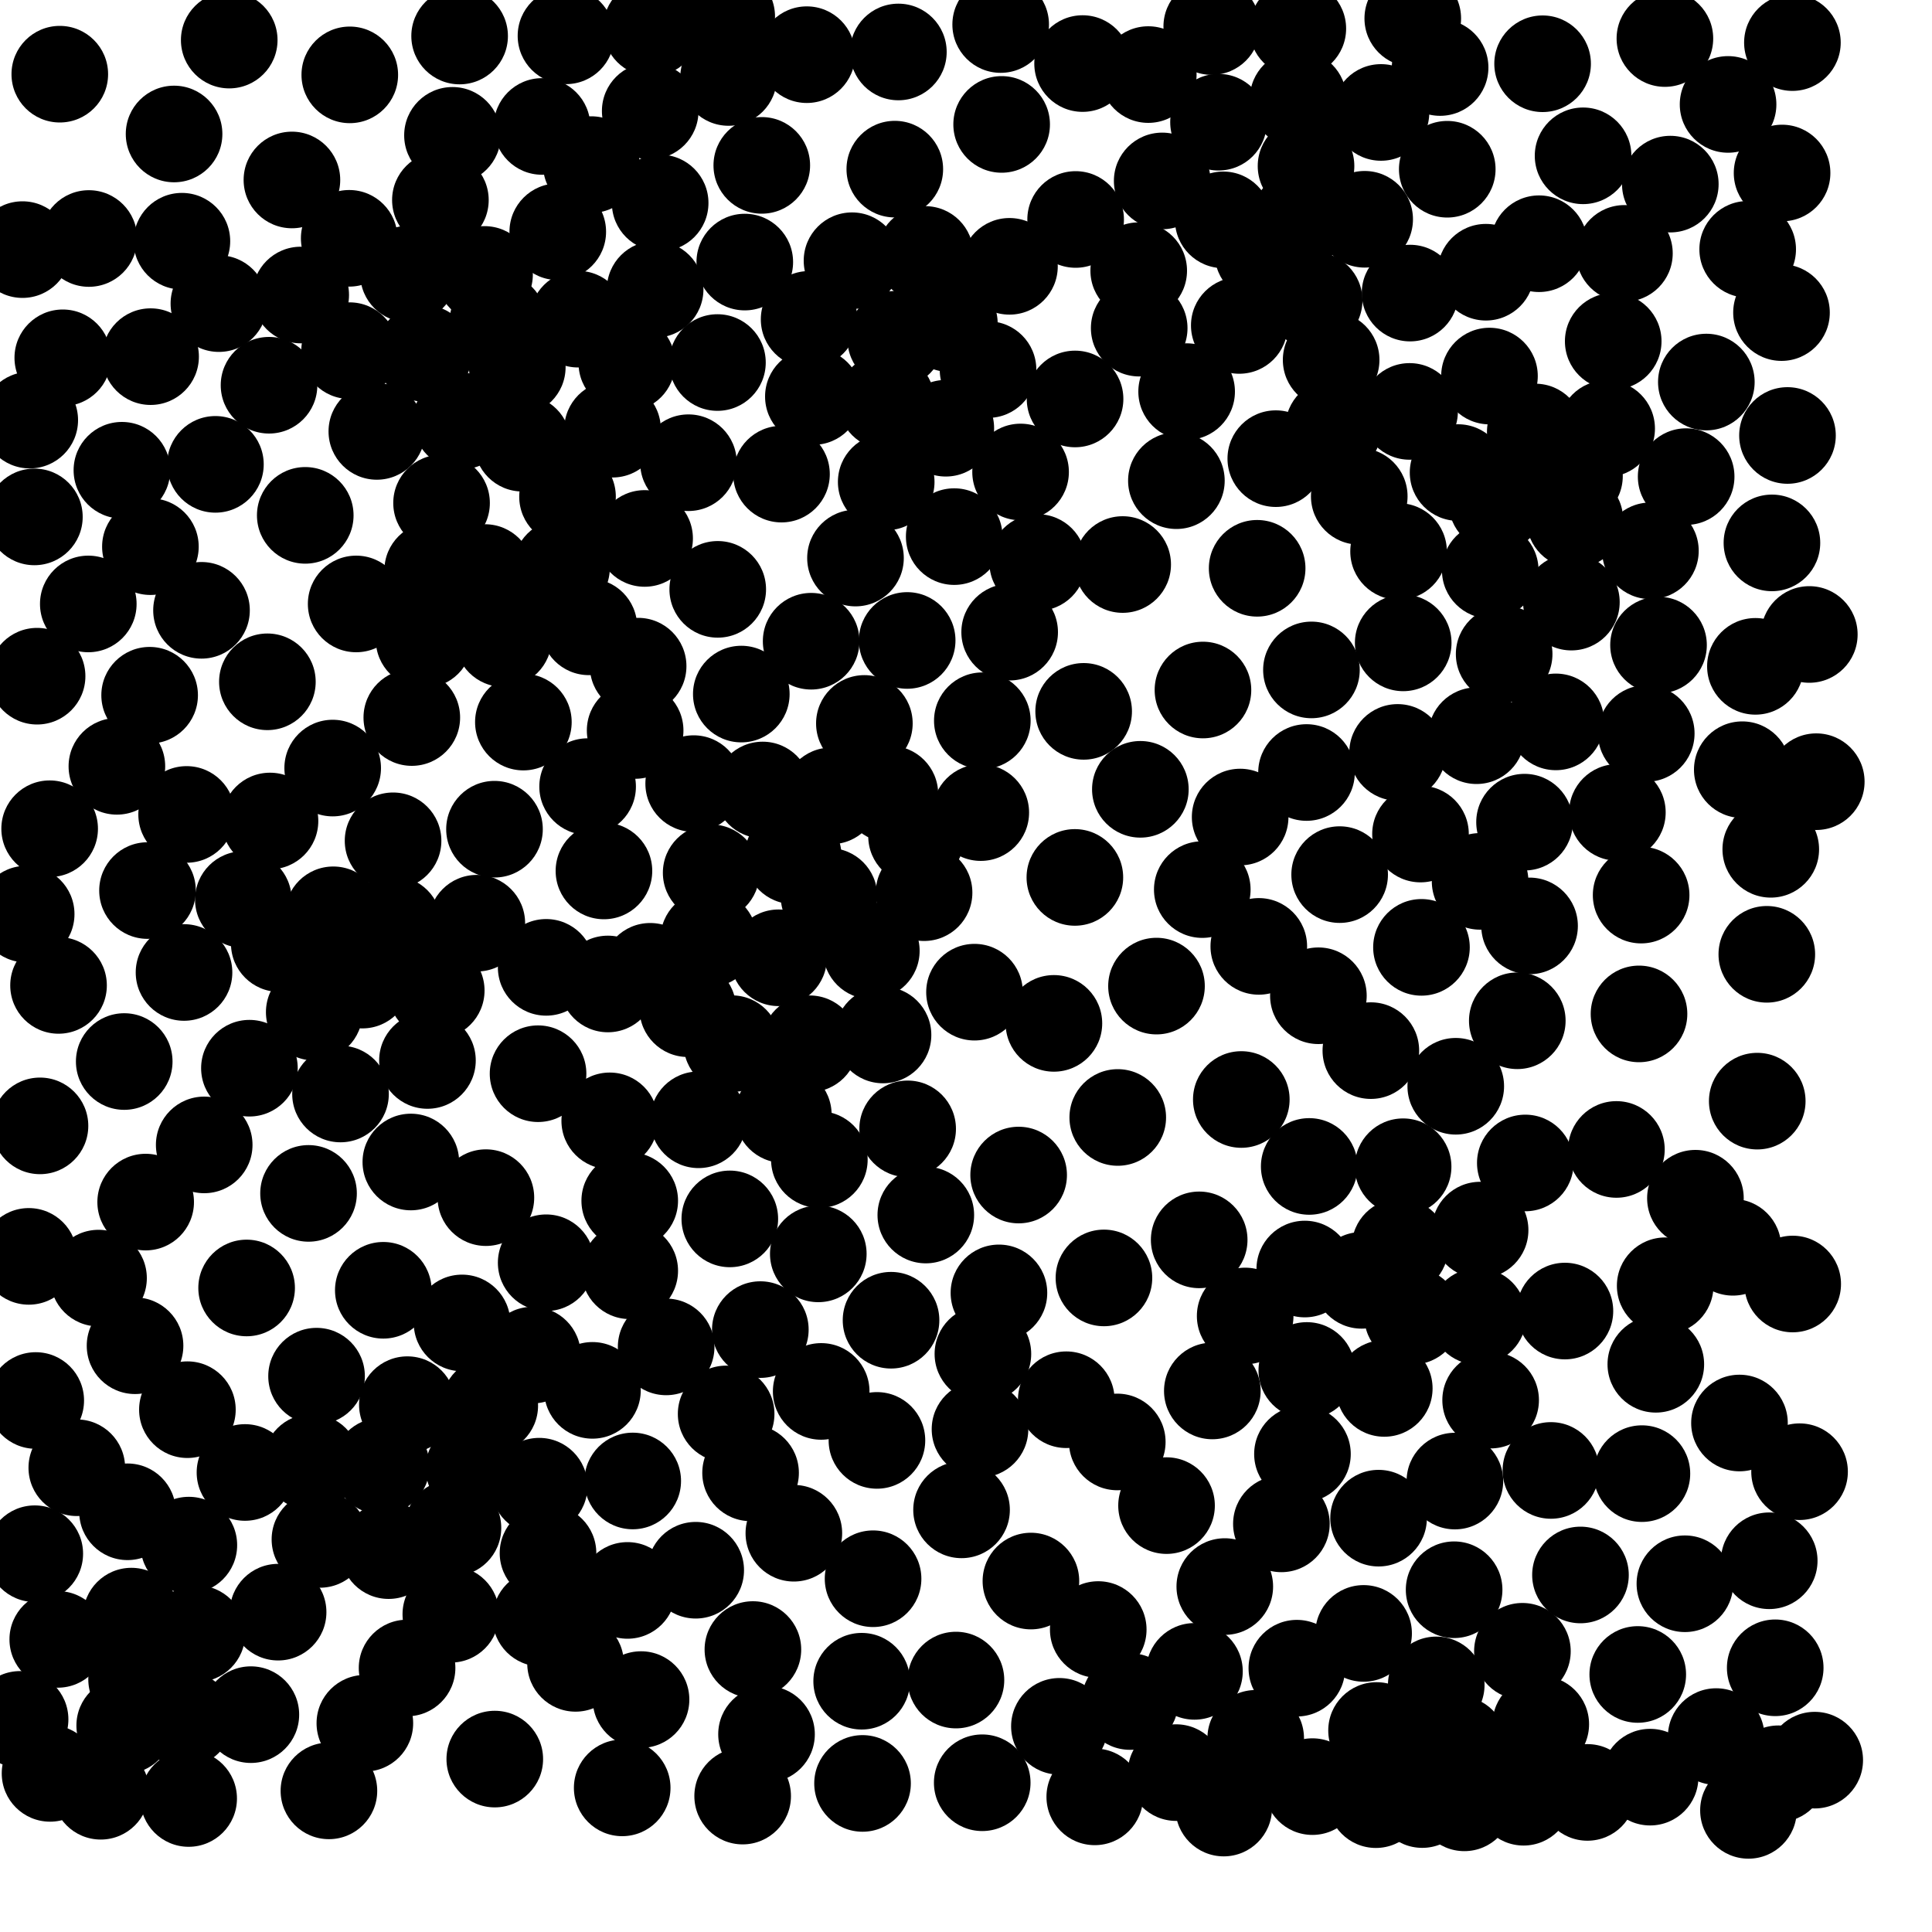 <?xml version="1.0" ?>
<!DOCTYPE svg PUBLIC "-//W3C//DTD SVG 1.1//EN" "http://www.w3.org/Graphics/SVG/1.1/DTD/svg11.dtd">
<svg width="20" height="20" version="1.1" xmlns="http://www.w3.org/2000/svg">
<circle cx="7.523" cy="0.171" r="0.5" fill="rgb(0,0,0)" />
<circle cx="14.625" cy="0.191" r="0.5" fill="rgb(0,0,0)" />
<circle cx="6.744" cy="0.29" r="0.5" fill="rgb(0,0,0)" />
<circle cx="10.359" cy="0.254" r="0.5" fill="rgb(0,0,0)" />
<circle cx="13.435" cy="0.296" r="0.5" fill="rgb(0,0,0)" />
<circle cx="4.758" cy="0.373" r="0.5" fill="rgb(0,0,0)" />
<circle cx="12.544" cy="0.275" r="0.5" fill="rgb(0,0,0)" />
<circle cx="14.908" cy="0.699" r="0.5" fill="rgb(0,0,0)" />
<circle cx="9.3" cy="0.538" r="0.5" fill="rgb(0,0,0)" />
<circle cx="6.731" cy="1.149" r="0.5" fill="rgb(0,0,0)" />
<circle cx="11.887" cy="0.772" r="0.5" fill="rgb(0,0,0)" />
<circle cx="4.684" cy="1.401" r="0.5" fill="rgb(0,0,0)" />
<circle cx="1.802" cy="1.387" r="0.5" fill="rgb(0,0,0)" />
<circle cx="9.263" cy="1.751" r="0.5" fill="rgb(0,0,0)" />
<circle cx="14.982" cy="1.752" r="0.5" fill="rgb(0,0,0)" />
<circle cx="13.452" cy="2.276" r="0.5" fill="rgb(0,0,0)" />
<circle cx="12.663" cy="2.276" r="0.5" fill="rgb(0,0,0)" />
<circle cx="17.291" cy="1.906" r="0.5" fill="rgb(0,0,0)" />
<circle cx="3.615" cy="2.467" r="0.5" fill="rgb(0,0,0)" />
<circle cx="1.883" cy="2.497" r="0.5" fill="rgb(0,0,0)" />
<circle cx="4.229" cy="2.837" r="0.5" fill="rgb(0,0,0)" />
<circle cx="5.016" cy="2.841" r="0.5" fill="rgb(0,0,0)" />
<circle cx="0.92" cy="2.469" r="0.5" fill="rgb(0,0,0)" />
<circle cx="6.782" cy="2.995" r="0.5" fill="rgb(0,0,0)" />
<circle cx="3.113" cy="3.054" r="0.5" fill="rgb(0,0,0)" />
<circle cx="18.092" cy="2.581" r="0.5" fill="rgb(0,0,0)" />
<circle cx="11.135" cy="2.272" r="0.5" fill="rgb(0,0,0)" />
<circle cx="15.932" cy="2.523" r="0.5" fill="rgb(0,0,0)" />
<circle cx="13.604" cy="3.109" r="0.5" fill="rgb(0,0,0)" />
<circle cx="5.155" cy="3.326" r="0.5" fill="rgb(0,0,0)" />
<circle cx="7.542" cy="0.802" r="0.5" fill="rgb(0,0,0)" />
<circle cx="15.382" cy="2.818" r="0.5" fill="rgb(0,0,0)" />
<circle cx="9.828" cy="3.35" r="0.5" fill="rgb(0,0,0)" />
<circle cx="14.597" cy="3.034" r="0.5" fill="rgb(0,0,0)" />
<circle cx="9.273" cy="3.512" r="0.5" fill="rgb(0,0,0)" />
<circle cx="8.376" cy="3.306" r="0.5" fill="rgb(0,0,0)" />
<circle cx="11.793" cy="3.397" r="0.5" fill="rgb(0,0,0)" />
<circle cx="4.388" cy="3.657" r="0.5" fill="rgb(0,0,0)" />
<circle cx="14.296" cy="1.164" r="0.5" fill="rgb(0,0,0)" />
<circle cx="6.489" cy="3.759" r="0.5" fill="rgb(0,0,0)" />
<circle cx="13.78" cy="3.726" r="0.5" fill="rgb(0,0,0)" />
<circle cx="16.7" cy="3.533" r="0.5" fill="rgb(0,0,0)" />
<circle cx="10.228" cy="3.826" r="0.5" fill="rgb(0,0,0)" />
<circle cx="7.427" cy="3.753" r="0.5" fill="rgb(0,0,0)" />
<circle cx="9.175" cy="4.152" r="0.5" fill="rgb(0,0,0)" />
<circle cx="8.42" cy="4.105" r="0.5" fill="rgb(0,0,0)" />
<circle cx="2.785" cy="3.988" r="0.5" fill="rgb(0,0,0)" />
<circle cx="15.893" cy="4.472" r="0.5" fill="rgb(0,0,0)" />
<circle cx="4.777" cy="4.358" r="0.5" fill="rgb(0,0,0)" />
<circle cx="14.592" cy="4.259" r="0.5" fill="rgb(0,0,0)" />
<circle cx="9.791" cy="4.433" r="0.5" fill="rgb(0,0,0)" />
<circle cx="16.632" cy="4.437" r="0.5" fill="rgb(0,0,0)" />
<circle cx="6.341" cy="4.443" r="0.5" fill="rgb(0,0,0)" />
<circle cx="16.299" cy="4.928" r="0.5" fill="rgb(0,0,0)" />
<circle cx="11.129" cy="4.13" r="0.5" fill="rgb(0,0,0)" />
<circle cx="10.565" cy="4.886" r="0.5" fill="rgb(0,0,0)" />
<circle cx="15.969" cy="0.66" r="0.5" fill="rgb(0,0,0)" />
<circle cx="15.497" cy="5.205" r="0.5" fill="rgb(0,0,0)" />
<circle cx="1.262" cy="4.868" r="0.5" fill="rgb(0,0,0)" />
<circle cx="4.571" cy="5.207" r="0.5" fill="rgb(0,0,0)" />
<circle cx="16.303" cy="5.381" r="0.5" fill="rgb(0,0,0)" />
<circle cx="12.178" cy="4.976" r="0.5" fill="rgb(0,0,0)" />
<circle cx="18.448" cy="1.791" r="0.5" fill="rgb(0,0,0)" />
<circle cx="2.23" cy="4.807" r="0.5" fill="rgb(0,0,0)" />
<circle cx="4.479" cy="5.905" r="0.5" fill="rgb(0,0,0)" />
<circle cx="1.557" cy="5.659" r="0.5" fill="rgb(0,0,0)" />
<circle cx="5.021" cy="5.927" r="0.5" fill="rgb(0,0,0)" />
<circle cx="6.673" cy="5.574" r="0.5" fill="rgb(0,0,0)" />
<circle cx="8.856" cy="5.777" r="0.5" fill="rgb(0,0,0)" />
<circle cx="17.085" cy="5.702" r="0.5" fill="rgb(0,0,0)" />
<circle cx="15.427" cy="5.904" r="0.5" fill="rgb(0,0,0)" />
<circle cx="3.16" cy="5.335" r="0.5" fill="rgb(0,0,0)" />
<circle cx="10.742" cy="5.823" r="0.5" fill="rgb(0,0,0)" />
<circle cx="18.343" cy="5.62" r="0.5" fill="rgb(0,0,0)" />
<circle cx="13.014" cy="5.883" r="0.5" fill="rgb(0,0,0)" />
<circle cx="7.43" cy="6.101" r="0.5" fill="rgb(0,0,0)" />
<circle cx="16.267" cy="6.233" r="0.5" fill="rgb(0,0,0)" />
<circle cx="6.096" cy="6.489" r="0.5" fill="rgb(0,0,0)" />
<circle cx="10.452" cy="6.544" r="0.5" fill="rgb(0,0,0)" />
<circle cx="17.455" cy="4.934" r="0.5" fill="rgb(0,0,0)" />
<circle cx="5.211" cy="6.611" r="0.5" fill="rgb(0,0,0)" />
<circle cx="3.687" cy="6.252" r="0.5" fill="rgb(0,0,0)" />
<circle cx="6.606" cy="6.896" r="0.5" fill="rgb(0,0,0)" />
<circle cx="9.391" cy="6.63" r="0.5" fill="rgb(0,0,0)" />
<circle cx="0.914" cy="6.252" r="0.5" fill="rgb(0,0,0)" />
<circle cx="18.172" cy="6.898" r="0.5" fill="rgb(0,0,0)" />
<circle cx="1.549" cy="7.197" r="0.5" fill="rgb(0,0,0)" />
<circle cx="6.575" cy="7.562" r="0.5" fill="rgb(0,0,0)" />
<circle cx="12.829" cy="3.369" r="0.5" fill="rgb(0,0,0)" />
<circle cx="10.169" cy="7.461" r="0.5" fill="rgb(0,0,0)" />
<circle cx="8.948" cy="7.489" r="0.5" fill="rgb(0,0,0)" />
<circle cx="17.042" cy="7.593" r="0.5" fill="rgb(0,0,0)" />
<circle cx="0.65" cy="3.704" r="0.5" fill="rgb(0,0,0)" />
<circle cx="6.083" cy="8.143" r="0.5" fill="rgb(0,0,0)" />
<circle cx="7.895" cy="8.178" r="0.5" fill="rgb(0,0,0)" />
<circle cx="13.525" cy="7.997" r="0.5" fill="rgb(0,0,0)" />
<circle cx="3.444" cy="7.951" r="0.5" fill="rgb(0,0,0)" />
<circle cx="7.181" cy="8.112" r="0.5" fill="rgb(0,0,0)" />
<circle cx="9.488" cy="8.656" r="0.5" fill="rgb(0,0,0)" />
<circle cx="16.743" cy="8.41" r="0.5" fill="rgb(0,0,0)" />
<circle cx="7.886" cy="1.712" r="0.5" fill="rgb(0,0,0)" />
<circle cx="18.036" cy="7.968" r="0.5" fill="rgb(0,0,0)" />
<circle cx="12.838" cy="8.458" r="0.5" fill="rgb(0,0,0)" />
<circle cx="2.795" cy="8.499" r="0.5" fill="rgb(0,0,0)" />
<circle cx="2.266" cy="3.143" r="0.5" fill="rgb(0,0,0)" />
<circle cx="15.782" cy="8.511" r="0.5" fill="rgb(0,0,0)" />
<circle cx="4.069" cy="8.704" r="0.5" fill="rgb(0,0,0)" />
<circle cx="14.705" cy="8.634" r="0.5" fill="rgb(0,0,0)" />
<circle cx="8.211" cy="8.859" r="0.5" fill="rgb(0,0,0)" />
<circle cx="7.362" cy="9.035" r="0.5" fill="rgb(0,0,0)" />
<circle cx="15.322" cy="9.124" r="0.5" fill="rgb(0,0,0)" />
<circle cx="6.252" cy="9.016" r="0.5" fill="rgb(0,0,0)" />
<circle cx="9.878" cy="5.555" r="0.5" fill="rgb(0,0,0)" />
<circle cx="13.868" cy="9.054" r="0.5" fill="rgb(0,0,0)" />
<circle cx="2.519" cy="9.312" r="0.5" fill="rgb(0,0,0)" />
<circle cx="3.45" cy="9.47" r="0.5" fill="rgb(0,0,0)" />
<circle cx="5.119" cy="8.584" r="0.5" fill="rgb(0,0,0)" />
<circle cx="1.527" cy="9.219" r="0.5" fill="rgb(0,0,0)" />
<circle cx="12.446" cy="9.209" r="0.5" fill="rgb(0,0,0)" />
<circle cx="11.127" cy="9.083" r="0.5" fill="rgb(0,0,0)" />
<circle cx="0.514" cy="8.579" r="0.5" fill="rgb(0,0,0)" />
<circle cx="16.989" cy="9.266" r="0.5" fill="rgb(0,0,0)" />
<circle cx="8.06" cy="9.915" r="0.5" fill="rgb(0,0,0)" />
<circle cx="3.751" cy="10.146" r="0.5" fill="rgb(0,0,0)" />
<circle cx="6.834" cy="2.101" r="0.5" fill="rgb(0,0,0)" />
<circle cx="14.715" cy="9.807" r="0.5" fill="rgb(0,0,0)" />
<circle cx="5.654" cy="10.014" r="0.5" fill="rgb(0,0,0)" />
<circle cx="6.121" cy="1.704" r="0.5" fill="rgb(0,0,0)" />
<circle cx="1.932" cy="8.431" r="0.5" fill="rgb(0,0,0)" />
<circle cx="1.905" cy="10.067" r="0.5" fill="rgb(0,0,0)" />
<circle cx="11.788" cy="2.802" r="0.5" fill="rgb(0,0,0)" />
<circle cx="13.806" cy="4.425" r="0.5" fill="rgb(0,0,0)" />
<circle cx="4.516" cy="10.254" r="0.5" fill="rgb(0,0,0)" />
<circle cx="6.293" cy="10.186" r="0.5" fill="rgb(0,0,0)" />
<circle cx="6.731" cy="10.055" r="0.5" fill="rgb(0,0,0)" />
<circle cx="7.12" cy="10.442" r="0.5" fill="rgb(0,0,0)" />
<circle cx="13.438" cy="1.023" r="0.5" fill="rgb(0,0,0)" />
<circle cx="7.576" cy="10.804" r="0.5" fill="rgb(0,0,0)" />
<circle cx="9.02" cy="9.843" r="0.5" fill="rgb(0,0,0)" />
<circle cx="0.308" cy="4.349" r="0.5" fill="rgb(0,0,0)" />
<circle cx="0.384" cy="7" r="0.5" fill="rgb(0,0,0)" />
<circle cx="0.356" cy="5.351" r="0.5" fill="rgb(0,0,0)" />
<circle cx="2.768" cy="7.058" r="0.5" fill="rgb(0,0,0)" />
<circle cx="9.141" cy="10.714" r="0.5" fill="rgb(0,0,0)" />
<circle cx="8.382" cy="10.805" r="0.5" fill="rgb(0,0,0)" />
<circle cx="16.967" cy="10.496" r="0.5" fill="rgb(0,0,0)" />
<circle cx="0.271" cy="9.463" r="0.5" fill="rgb(0,0,0)" />
<circle cx="14.468" cy="7.789" r="0.5" fill="rgb(0,0,0)" />
<circle cx="14.191" cy="10.876" r="0.5" fill="rgb(0,0,0)" />
<circle cx="4.425" cy="10.978" r="0.5" fill="rgb(0,0,0)" />
<circle cx="10.088" cy="10.271" r="0.5" fill="rgb(0,0,0)" />
<circle cx="12.031" cy="1.873" r="0.5" fill="rgb(0,0,0)" />
<circle cx="10.91" cy="10.594" r="0.5" fill="rgb(0,0,0)" />
<circle cx="15.07" cy="11.245" r="0.5" fill="rgb(0,0,0)" />
<circle cx="7.71" cy="2.713" r="0.5" fill="rgb(0,0,0)" />
<circle cx="1.286" cy="10.989" r="0.5" fill="rgb(0,0,0)" />
<circle cx="8.109" cy="11.538" r="0.5" fill="rgb(0,0,0)" />
<circle cx="5.774" cy="2.399" r="0.5" fill="rgb(0,0,0)" />
<circle cx="7.127" cy="4.79" r="0.5" fill="rgb(0,0,0)" />
<circle cx="9.212" cy="8.22" r="0.5" fill="rgb(0,0,0)" />
<circle cx="7.231" cy="11.592" r="0.5" fill="rgb(0,0,0)" />
<circle cx="6.312" cy="11.603" r="0.5" fill="rgb(0,0,0)" />
<circle cx="14.525" cy="12.078" r="0.5" fill="rgb(0,0,0)" />
<circle cx="9.396" cy="11.686" r="0.5" fill="rgb(0,0,0)" />
<circle cx="16.106" cy="7.473" r="0.5" fill="rgb(0,0,0)" />
<circle cx="11.571" cy="11.568" r="0.5" fill="rgb(0,0,0)" />
<circle cx="2.114" cy="11.852" r="0.5" fill="rgb(0,0,0)" />
<circle cx="13.553" cy="12.075" r="0.5" fill="rgb(0,0,0)" />
<circle cx="4.253" cy="12.029" r="0.5" fill="rgb(0,0,0)" />
<circle cx="10.369" cy="1.288" r="0.5" fill="rgb(0,0,0)" />
<circle cx="17.551" cy="12.404" r="0.5" fill="rgb(0,0,0)" />
<circle cx="10.45" cy="2.757" r="0.5" fill="rgb(0,0,0)" />
<circle cx="10.545" cy="12.164" r="0.5" fill="rgb(0,0,0)" />
<circle cx="15.79" cy="12.039" r="0.5" fill="rgb(0,0,0)" />
<circle cx="14.493" cy="12.908" r="0.5" fill="rgb(0,0,0)" />
<circle cx="16.733" cy="11.899" r="0.5" fill="rgb(0,0,0)" />
<circle cx="15.322" cy="12.734" r="0.5" fill="rgb(0,0,0)" />
<circle cx="5.03" cy="12.398" r="0.5" fill="rgb(0,0,0)" />
<circle cx="9.584" cy="12.578" r="0.5" fill="rgb(0,0,0)" />
<circle cx="1.508" cy="12.444" r="0.5" fill="rgb(0,0,0)" />
<circle cx="13.075" cy="2.625" r="0.5" fill="rgb(0,0,0)" />
<circle cx="8.471" cy="12.98" r="0.5" fill="rgb(0,0,0)" />
<circle cx="5.813" cy="5.878" r="0.5" fill="rgb(0,0,0)" />
<circle cx="13.507" cy="13.137" r="0.5" fill="rgb(0,0,0)" />
<circle cx="5.654" cy="13.072" r="0.5" fill="rgb(0,0,0)" />
<circle cx="4.936" cy="9.557" r="0.5" fill="rgb(0,0,0)" />
<circle cx="3.525" cy="11.325" r="0.5" fill="rgb(0,0,0)" />
<circle cx="14.095" cy="13.254" r="0.5" fill="rgb(0,0,0)" />
<circle cx="10.341" cy="13.384" r="0.5" fill="rgb(0,0,0)" />
<circle cx="18.331" cy="8.792" r="0.5" fill="rgb(0,0,0)" />
<circle cx="12.89" cy="13.623" r="0.5" fill="rgb(0,0,0)" />
<circle cx="12.414" cy="12.835" r="0.5" fill="rgb(0,0,0)" />
<circle cx="3.968" cy="13.357" r="0.5" fill="rgb(0,0,0)" />
<circle cx="5.859" cy="0.371" r="0.5" fill="rgb(0,0,0)" />
<circle cx="4.783" cy="13.695" r="0.5" fill="rgb(0,0,0)" />
<circle cx="3.022" cy="1.863" r="0.5" fill="rgb(0,0,0)" />
<circle cx="8.582" cy="9.279" r="0.5" fill="rgb(0,0,0)" />
<circle cx="11.972" cy="10.208" r="0.5" fill="rgb(0,0,0)" />
<circle cx="3.194" cy="12.354" r="0.5" fill="rgb(0,0,0)" />
<circle cx="15.3" cy="13.627" r="0.5" fill="rgb(0,0,0)" />
<circle cx="11.218" cy="7.364" r="0.5" fill="rgb(0,0,0)" />
<circle cx="7.871" cy="13.764" r="0.5" fill="rgb(0,0,0)" />
<circle cx="11.428" cy="13.229" r="0.5" fill="rgb(0,0,0)" />
<circle cx="2.553" cy="13.333" r="0.5" fill="rgb(0,0,0)" />
<circle cx="15.094" cy="4.892" r="0.5" fill="rgb(0,0,0)" />
<circle cx="9.224" cy="13.667" r="0.5" fill="rgb(0,0,0)" />
<circle cx="17.169" cy="6.678" r="0.5" fill="rgb(0,0,0)" />
<circle cx="13.528" cy="14.187" r="0.5" fill="rgb(0,0,0)" />
<circle cx="5.512" cy="14.028" r="0.5" fill="rgb(0,0,0)" />
<circle cx="3.901" cy="4.466" r="0.5" fill="rgb(0,0,0)" />
<circle cx="14.623" cy="13.625" r="0.5" fill="rgb(0,0,0)" />
<circle cx="16.2" cy="13.572" r="0.5" fill="rgb(0,0,0)" />
<circle cx="3.277" cy="14.246" r="0.5" fill="rgb(0,0,0)" />
<circle cx="1.398" cy="13.931" r="0.5" fill="rgb(0,0,0)" />
<circle cx="15.571" cy="6.771" r="0.5" fill="rgb(0,0,0)" />
<circle cx="17.141" cy="14.123" r="0.5" fill="rgb(0,0,0)" />
<circle cx="18.191" cy="11.399" r="0.5" fill="rgb(0,0,0)" />
<circle cx="11.805" cy="8.171" r="0.5" fill="rgb(0,0,0)" />
<circle cx="7.555" cy="12.618" r="0.5" fill="rgb(0,0,0)" />
<circle cx="18.29" cy="9.879" r="0.5" fill="rgb(0,0,0)" />
<circle cx="6.896" cy="13.943" r="0.5" fill="rgb(0,0,0)" />
<circle cx="5.611" cy="1.309" r="0.5" fill="rgb(0,0,0)" />
<circle cx="5.07" cy="14.551" r="0.5" fill="rgb(0,0,0)" />
<circle cx="15.431" cy="14.494" r="0.5" fill="rgb(0,0,0)" />
<circle cx="9.577" cy="2.634" r="0.5" fill="rgb(0,0,0)" />
<circle cx="6.133" cy="14.393" r="0.5" fill="rgb(0,0,0)" />
<circle cx="13.52" cy="1.719" r="0.5" fill="rgb(0,0,0)" />
<circle cx="8.501" cy="14.404" r="0.5" fill="rgb(0,0,0)" />
<circle cx="4.217" cy="14.541" r="0.5" fill="rgb(0,0,0)" />
<circle cx="8.397" cy="6.638" r="0.5" fill="rgb(0,0,0)" />
<circle cx="12.55" cy="14.399" r="0.5" fill="rgb(0,0,0)" />
<circle cx="17.664" cy="3.955" r="0.5" fill="rgb(0,0,0)" />
<circle cx="7.517" cy="14.637" r="0.5" fill="rgb(0,0,0)" />
<circle cx="1.94" cy="14.593" r="0.5" fill="rgb(0,0,0)" />
<circle cx="3.947" cy="15.177" r="0.5" fill="rgb(0,0,0)" />
<circle cx="4.559" cy="2.071" r="0.5" fill="rgb(0,0,0)" />
<circle cx="13.483" cy="15.052" r="0.5" fill="rgb(0,0,0)" />
<circle cx="4.907" cy="15.2" r="0.5" fill="rgb(0,0,0)" />
<circle cx="3.226" cy="15.138" r="0.5" fill="rgb(0,0,0)" />
<circle cx="10.145" cy="14.795" r="0.5" fill="rgb(0,0,0)" />
<circle cx="11.038" cy="14.49" r="0.5" fill="rgb(0,0,0)" />
<circle cx="17.889" cy="1.081" r="0.5" fill="rgb(0,0,0)" />
<circle cx="14.071" cy="5.138" r="0.5" fill="rgb(0,0,0)" />
<circle cx="0.795" cy="15.194" r="0.5" fill="rgb(0,0,0)" />
<circle cx="18.007" cy="14.731" r="0.5" fill="rgb(0,0,0)" />
<circle cx="9.078" cy="14.911" r="0.5" fill="rgb(0,0,0)" />
<circle cx="7.77" cy="15.247" r="0.5" fill="rgb(0,0,0)" />
<circle cx="14.478" cy="5.709" r="0.5" fill="rgb(0,0,0)" />
<circle cx="5.582" cy="15.385" r="0.5" fill="rgb(0,0,0)" />
<circle cx="6.55" cy="15.331" r="0.5" fill="rgb(0,0,0)" />
<circle cx="4.263" cy="7.428" r="0.5" fill="rgb(0,0,0)" />
<circle cx="16.997" cy="15.255" r="0.5" fill="rgb(0,0,0)" />
<circle cx="15.061" cy="15.332" r="0.5" fill="rgb(0,0,0)" />
<circle cx="14.33" cy="14.373" r="0.5" fill="rgb(0,0,0)" />
<circle cx="4.689" cy="15.817" r="0.5" fill="rgb(0,0,0)" />
<circle cx="11.207" cy="0.658" r="0.5" fill="rgb(0,0,0)" />
<circle cx="1.955" cy="15.995" r="0.5" fill="rgb(0,0,0)" />
<circle cx="1.32" cy="15.65" r="0.5" fill="rgb(0,0,0)" />
<circle cx="8.352" cy="0.566" r="0.5" fill="rgb(0,0,0)" />
<circle cx="1.21" cy="7.933" r="0.5" fill="rgb(0,0,0)" />
<circle cx="5.673" cy="16.078" r="0.5" fill="rgb(0,0,0)" />
<circle cx="12.85" cy="11.382" r="0.5" fill="rgb(0,0,0)" />
<circle cx="14.271" cy="15.716" r="0.5" fill="rgb(0,0,0)" />
<circle cx="14.526" cy="6.655" r="0.5" fill="rgb(0,0,0)" />
<circle cx="12.076" cy="15.586" r="0.5" fill="rgb(0,0,0)" />
<circle cx="13.265" cy="15.775" r="0.5" fill="rgb(0,0,0)" />
<circle cx="8.218" cy="15.872" r="0.5" fill="rgb(0,0,0)" />
<circle cx="3.312" cy="15.936" r="0.5" fill="rgb(0,0,0)" />
<circle cx="4.023" cy="16.052" r="0.5" fill="rgb(0,0,0)" />
<circle cx="1.36" cy="16.73" r="0.5" fill="rgb(0,0,0)" />
<circle cx="12.284" cy="4.054" r="0.5" fill="rgb(0,0,0)" />
<circle cx="15.053" cy="16.457" r="0.5" fill="rgb(0,0,0)" />
<circle cx="17.939" cy="12.912" r="0.5" fill="rgb(0,0,0)" />
<circle cx="6.496" cy="16.464" r="0.5" fill="rgb(0,0,0)" />
<circle cx="16.361" cy="16.304" r="0.5" fill="rgb(0,0,0)" />
<circle cx="7.202" cy="16.255" r="0.5" fill="rgb(0,0,0)" />
<circle cx="5.57" cy="11.115" r="0.5" fill="rgb(0,0,0)" />
<circle cx="2.038" cy="16.912" r="0.5" fill="rgb(0,0,0)" />
<circle cx="17.442" cy="16.395" r="0.5" fill="rgb(0,0,0)" />
<circle cx="4.39" cy="6.621" r="0.5" fill="rgb(0,0,0)" />
<circle cx="12.453" cy="7.143" r="0.5" fill="rgb(0,0,0)" />
<circle cx="10.672" cy="16.367" r="0.5" fill="rgb(0,0,0)" />
<circle cx="1.414" cy="17.384" r="0.5" fill="rgb(0,0,0)" />
<circle cx="11.369" cy="16.869" r="0.5" fill="rgb(0,0,0)" />
<circle cx="4.667" cy="16.711" r="0.5" fill="rgb(0,0,0)" />
<circle cx="5.6" cy="16.751" r="0.5" fill="rgb(0,0,0)" />
<circle cx="14.116" cy="16.909" r="0.5" fill="rgb(0,0,0)" />
<circle cx="18.315" cy="16.157" r="0.5" fill="rgb(0,0,0)" />
<circle cx="0.598" cy="16.971" r="0.5" fill="rgb(0,0,0)" />
<circle cx="5.418" cy="7.475" r="0.5" fill="rgb(0,0,0)" />
<circle cx="15.76" cy="17.094" r="0.5" fill="rgb(0,0,0)" />
<circle cx="12.365" cy="17.302" r="0.5" fill="rgb(0,0,0)" />
<circle cx="7.794" cy="17.076" r="0.5" fill="rgb(0,0,0)" />
<circle cx="16.388" cy="1.613" r="0.5" fill="rgb(0,0,0)" />
<circle cx="13.425" cy="17.269" r="0.5" fill="rgb(0,0,0)" />
<circle cx="0.606" cy="10.201" r="0.5" fill="rgb(0,0,0)" />
<circle cx="16.954" cy="17.334" r="0.5" fill="rgb(0,0,0)" />
<circle cx="12.614" cy="1.265" r="0.5" fill="rgb(0,0,0)" />
<circle cx="2.879" cy="16.689" r="0.5" fill="rgb(0,0,0)" />
<circle cx="5.958" cy="17.219" r="0.5" fill="rgb(0,0,0)" />
<circle cx="4.214" cy="17.267" r="0.5" fill="rgb(0,0,0)" />
<circle cx="3.253" cy="10.478" r="0.5" fill="rgb(0,0,0)" />
<circle cx="8.92" cy="17.404" r="0.5" fill="rgb(0,0,0)" />
<circle cx="1.559" cy="3.692" r="0.5" fill="rgb(0,0,0)" />
<circle cx="15.707" cy="10.567" r="0.5" fill="rgb(0,0,0)" />
<circle cx="14.25" cy="17.914" r="0.5" fill="rgb(0,0,0)" />
<circle cx="11.697" cy="17.614" r="0.5" fill="rgb(0,0,0)" />
<circle cx="15.95" cy="17.849" r="0.5" fill="rgb(0,0,0)" />
<circle cx="1.291" cy="17.863" r="0.5" fill="rgb(0,0,0)" />
<circle cx="5.355" cy="3.801" r="0.5" fill="rgb(0,0,0)" />
<circle cx="9.954" cy="15.63" r="0.5" fill="rgb(0,0,0)" />
<circle cx="15.098" cy="18.057" r="0.5" fill="rgb(0,0,0)" />
<circle cx="1.91" cy="17.794" r="0.5" fill="rgb(0,0,0)" />
<circle cx="15.285" cy="7.616" r="0.5" fill="rgb(0,0,0)" />
<circle cx="6.636" cy="17.594" r="0.5" fill="rgb(0,0,0)" />
<circle cx="13.576" cy="6.935" r="0.5" fill="rgb(0,0,0)" />
<circle cx="9.896" cy="17.392" r="0.5" fill="rgb(0,0,0)" />
<circle cx="10.967" cy="17.871" r="0.5" fill="rgb(0,0,0)" />
<circle cx="7.935" cy="17.953" r="0.5" fill="rgb(0,0,0)" />
<circle cx="14.127" cy="2.27" r="0.5" fill="rgb(0,0,0)" />
<circle cx="5.984" cy="3.304" r="0.5" fill="rgb(0,0,0)" />
<circle cx="6.519" cy="12.43" r="0.5" fill="rgb(0,0,0)" />
<circle cx="18.377" cy="17.265" r="0.5" fill="rgb(0,0,0)" />
<circle cx="13.207" cy="4.748" r="0.5" fill="rgb(0,0,0)" />
<circle cx="12.999" cy="17.995" r="0.5" fill="rgb(0,0,0)" />
<circle cx="17.766" cy="17.977" r="0.5" fill="rgb(0,0,0)" />
<circle cx="3.621" cy="0.775" r="0.5" fill="rgb(0,0,0)" />
<circle cx="2.597" cy="17.75" r="0.5" fill="rgb(0,0,0)" />
<circle cx="15.834" cy="9.585" r="0.5" fill="rgb(0,0,0)" />
<circle cx="9.038" cy="16.343" r="0.5" fill="rgb(0,0,0)" />
<circle cx="18.41" cy="18.362" r="0.5" fill="rgb(0,0,0)" />
<circle cx="1.02" cy="13.231" r="0.5" fill="rgb(0,0,0)" />
<circle cx="18.504" cy="4.508" r="0.5" fill="rgb(0,0,0)" />
<circle cx="13.648" cy="10.308" r="0.5" fill="rgb(0,0,0)" />
<circle cx="18.442" cy="3.236" r="0.5" fill="rgb(0,0,0)" />
<circle cx="16.816" cy="2.623" r="0.5" fill="rgb(0,0,0)" />
<circle cx="16.055" cy="15.222" r="0.5" fill="rgb(0,0,0)" />
<circle cx="3.777" cy="17.839" r="0.5" fill="rgb(0,0,0)" />
<circle cx="4.071" cy="9.569" r="0.5" fill="rgb(0,0,0)" />
<circle cx="17.082" cy="18.397" r="0.5" fill="rgb(0,0,0)" />
<circle cx="13.586" cy="18.495" r="0.5" fill="rgb(0,0,0)" />
<circle cx="12.175" cy="18.35" r="0.5" fill="rgb(0,0,0)" />
<circle cx="5.122" cy="18.21" r="0.5" fill="rgb(0,0,0)" />
<circle cx="13.031" cy="9.797" r="0.5" fill="rgb(0,0,0)" />
<circle cx="10.175" cy="14.016" r="0.5" fill="rgb(0,0,0)" />
<circle cx="12.679" cy="16.424" r="0.5" fill="rgb(0,0,0)" />
<circle cx="0.414" cy="11.655" r="0.5" fill="rgb(0,0,0)" />
<circle cx="0.298" cy="13.006" r="0.5" fill="rgb(0,0,0)" />
<circle cx="16.433" cy="18.555" r="0.5" fill="rgb(0,0,0)" />
<circle cx="14.243" cy="18.63" r="0.5" fill="rgb(0,0,0)" />
<circle cx="14.723" cy="18.629" r="0.5" fill="rgb(0,0,0)" />
<circle cx="10.153" cy="8.412" r="0.5" fill="rgb(0,0,0)" />
<circle cx="8.929" cy="18.462" r="0.5" fill="rgb(0,0,0)" />
<circle cx="18.629" cy="15.235" r="0.5" fill="rgb(0,0,0)" />
<circle cx="18.558" cy="13.292" r="0.5" fill="rgb(0,0,0)" />
<circle cx="8.604" cy="8.239" r="0.5" fill="rgb(0,0,0)" />
<circle cx="10.168" cy="18.455" r="0.5" fill="rgb(0,0,0)" />
<circle cx="0.36" cy="16.084" r="0.5" fill="rgb(0,0,0)" />
<circle cx="8.82" cy="2.699" r="0.5" fill="rgb(0,0,0)" />
<circle cx="2.891" cy="9.768" r="0.5" fill="rgb(0,0,0)" />
<circle cx="0.37" cy="14.498" r="0.5" fill="rgb(0,0,0)" />
<circle cx="12.668" cy="18.717" r="0.5" fill="rgb(0,0,0)" />
<circle cx="11.333" cy="18.601" r="0.5" fill="rgb(0,0,0)" />
<circle cx="17.238" cy="13.31" r="0.5" fill="rgb(0,0,0)" />
<circle cx="7.688" cy="18.593" r="0.5" fill="rgb(0,0,0)" />
<circle cx="5.875" cy="5.142" r="0.5" fill="rgb(0,0,0)" />
<circle cx="6.441" cy="18.508" r="0.5" fill="rgb(0,0,0)" />
<circle cx="15.159" cy="18.663" r="0.5" fill="rgb(0,0,0)" />
<circle cx="15.772" cy="18.605" r="0.5" fill="rgb(0,0,0)" />
<circle cx="2.536" cy="15.243" r="0.5" fill="rgb(0,0,0)" />
<circle cx="3.405" cy="18.539" r="0.5" fill="rgb(0,0,0)" />
<circle cx="3.619" cy="3.63" r="0.5" fill="rgb(0,0,0)" />
<circle cx="18.802" cy="8.092" r="0.5" fill="rgb(0,0,0)" />
<circle cx="15.419" cy="3.893" r="0.5" fill="rgb(0,0,0)" />
<circle cx="2.582" cy="11.058" r="0.5" fill="rgb(0,0,0)" />
<circle cx="18.73" cy="6.568" r="0.5" fill="rgb(0,0,0)" />
<circle cx="8.09" cy="4.908" r="0.5" fill="rgb(0,0,0)" />
<circle cx="2.373" cy="0.415" r="0.5" fill="rgb(0,0,0)" />
<circle cx="5.408" cy="4.588" r="0.5" fill="rgb(0,0,0)" />
<circle cx="7.674" cy="7.185" r="0.5" fill="rgb(0,0,0)" />
<circle cx="11.566" cy="14.927" r="0.5" fill="rgb(0,0,0)" />
<circle cx="0.233" cy="2.584" r="0.5" fill="rgb(0,0,0)" />
<circle cx="8.482" cy="12.004" r="0.5" fill="rgb(0,0,0)" />
<circle cx="0.619" cy="0.768" r="0.5" fill="rgb(0,0,0)" />
<circle cx="0.208" cy="17.799" r="0.5" fill="rgb(0,0,0)" />
<circle cx="0.518" cy="18.358" r="0.5" fill="rgb(0,0,0)" />
<circle cx="9.566" cy="9.241" r="0.5" fill="rgb(0,0,0)" />
<circle cx="7.337" cy="9.719" r="0.5" fill="rgb(0,0,0)" />
<circle cx="1.953" cy="18.618" r="0.5" fill="rgb(0,0,0)" />
<circle cx="11.622" cy="5.844" r="0.5" fill="rgb(0,0,0)" />
<circle cx="1.043" cy="18.543" r="0.5" fill="rgb(0,0,0)" />
<circle cx="9.174" cy="4.989" r="0.5" fill="rgb(0,0,0)" />
<circle cx="18.1" cy="18.741" r="0.5" fill="rgb(0,0,0)" />
<circle cx="18.786" cy="18.221" r="0.5" fill="rgb(0,0,0)" />
<circle cx="14.868" cy="17.442" r="0.5" fill="rgb(0,0,0)" />
<circle cx="18.555" cy="0.441" r="0.5" fill="rgb(0,0,0)" />
<circle cx="2.086" cy="6.318" r="0.5" fill="rgb(0,0,0)" />
<circle cx="6.519" cy="13.155" r="0.5" fill="rgb(0,0,0)" />
<circle cx="17.235" cy="0.399" r="0.5" fill="rgb(0,0,0)" />
</svg>
